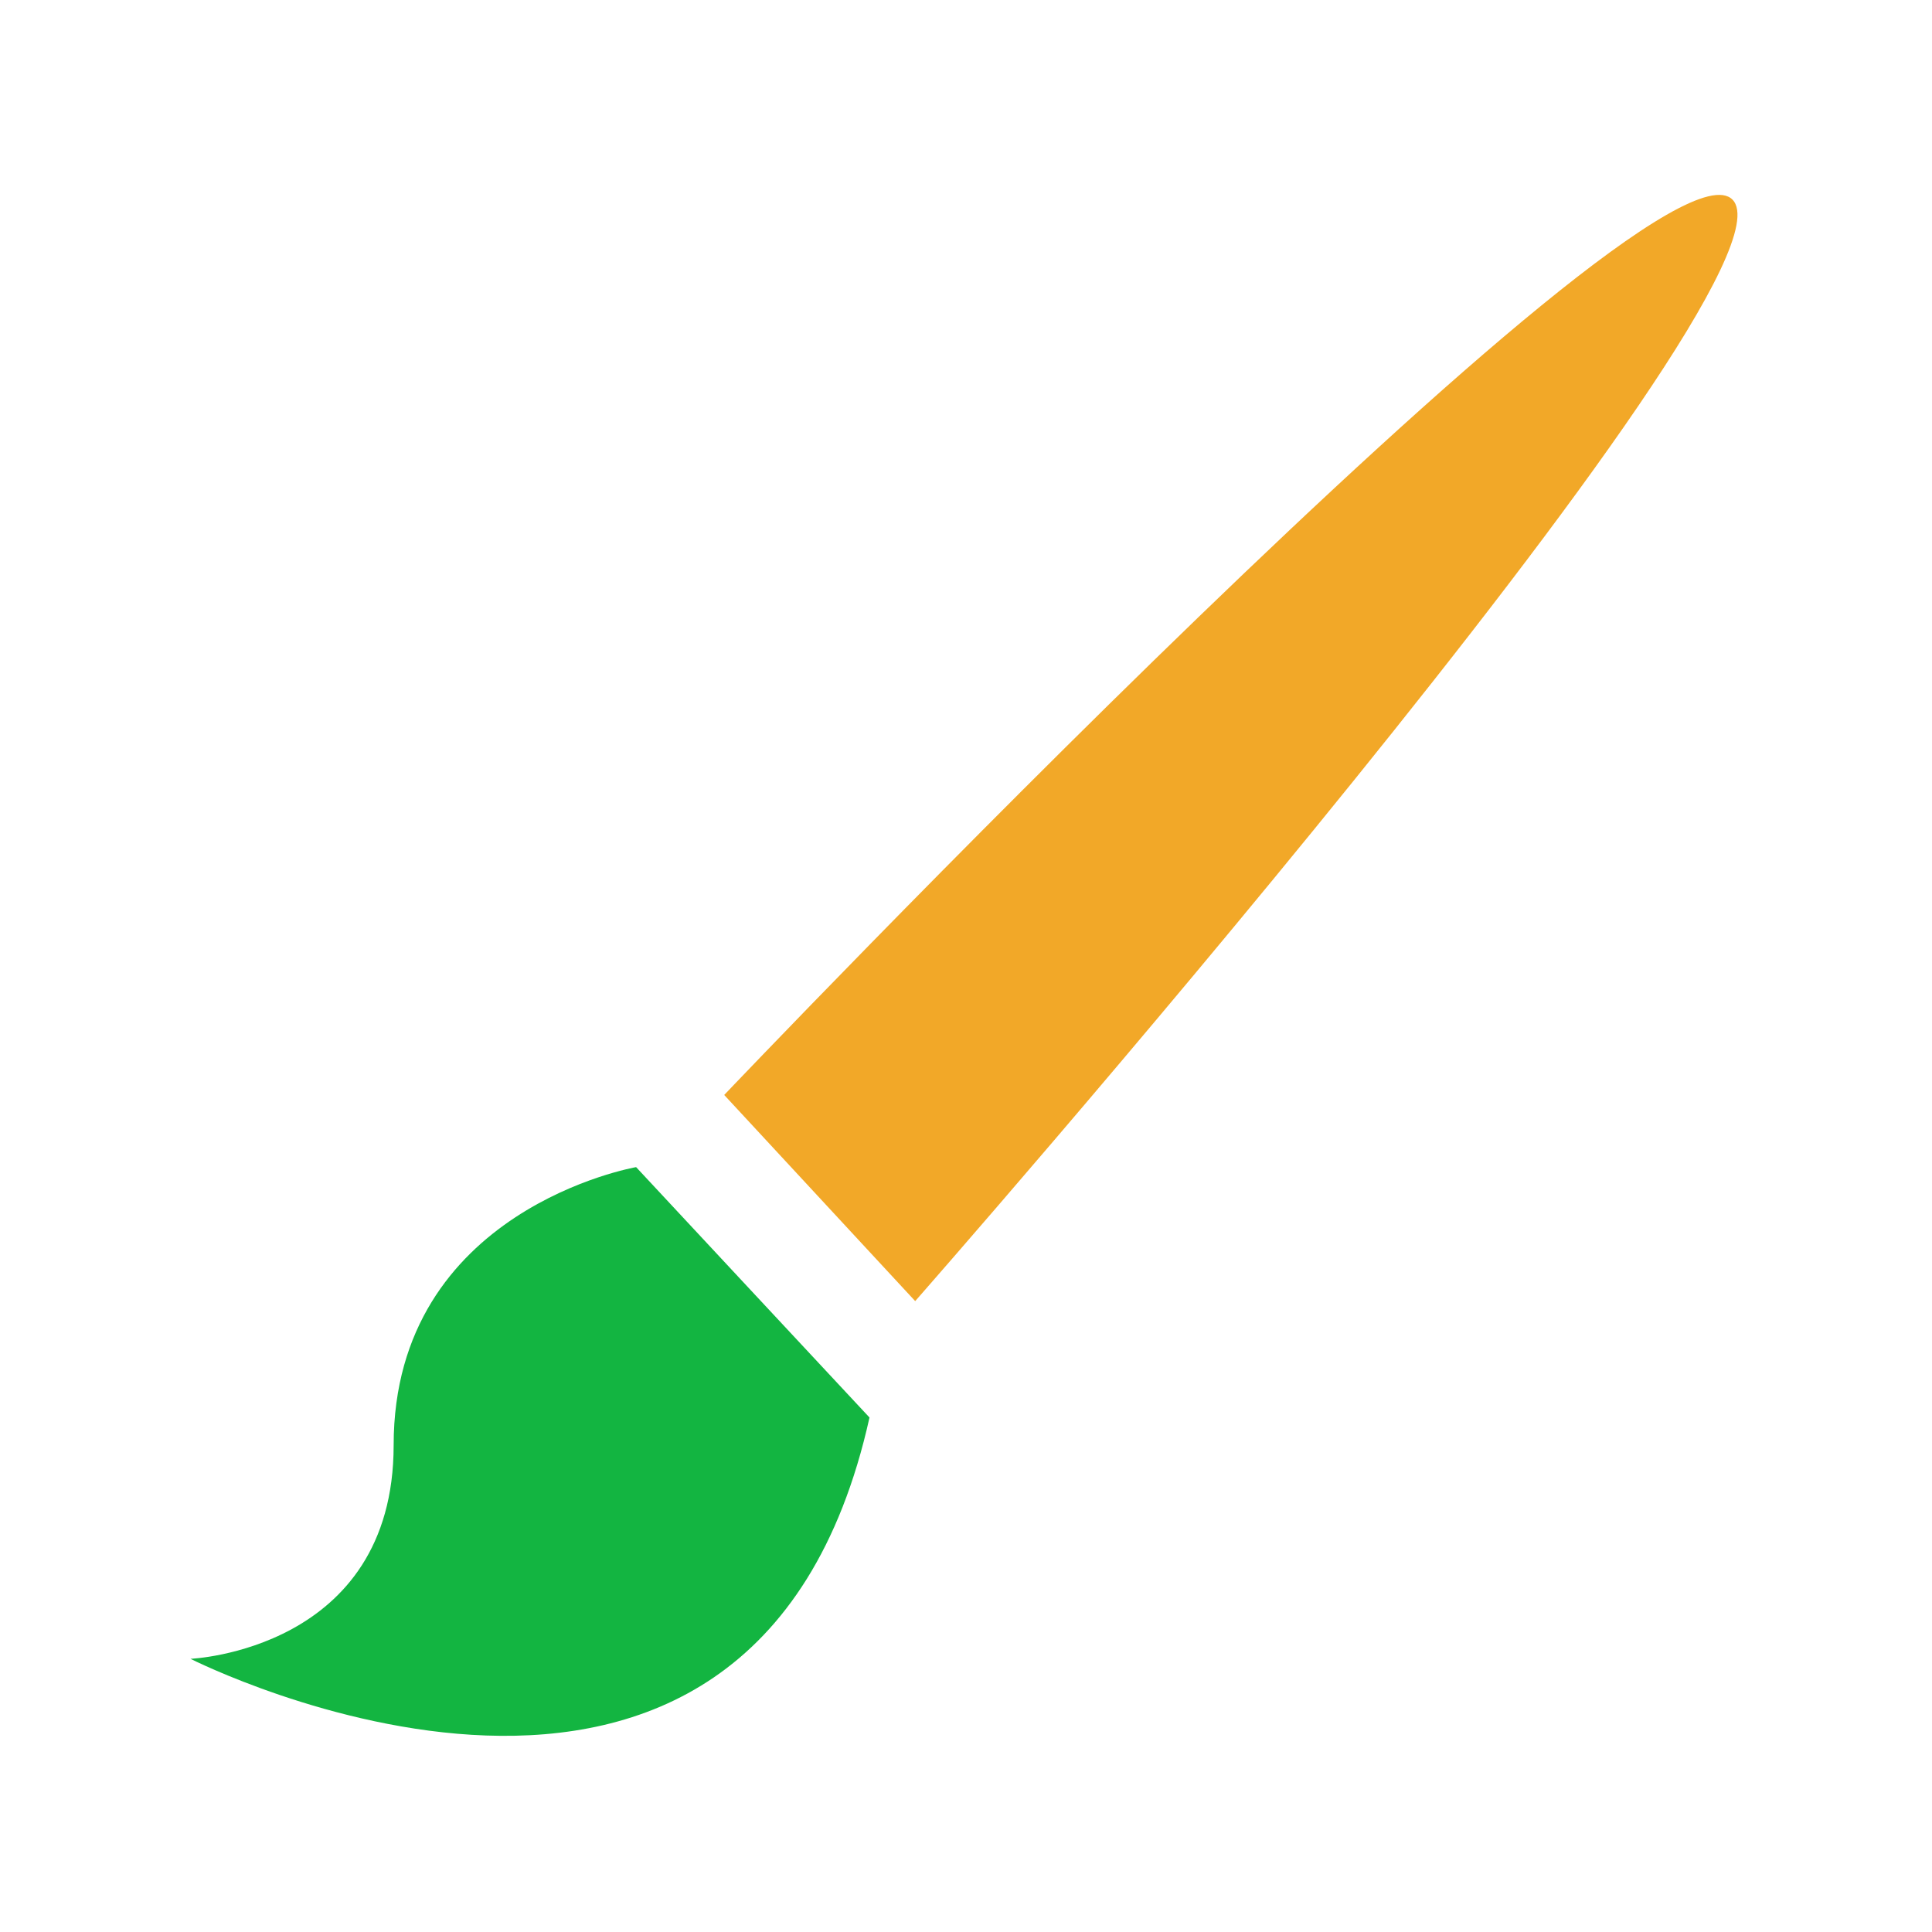 <?xml version="1.0" encoding="UTF-8"?>
<svg width="20px" height="20px" viewBox="0 0 20 20" version="1.1" xmlns="http://www.w3.org/2000/svg" xmlns:xlink="http://www.w3.org/1999/xlink">
    <!-- Generator: Sketch 45.1 (43504) - http://www.bohemiancoding.com/sketch -->
    <title>icon_brush</title>
    <desc>Created with Sketch.</desc>
    <defs></defs>
    <g id="Page-1" stroke="none" stroke-width="1" fill="none" fill-rule="evenodd">
        <g id="icon_brush" transform="translate(1, 2)" fill-rule="nonzero">
            <path d="M5.585,10.082 C5.585,10.082 7.951,12.622 8.001,12.674 C6.791,18.122 0.972,15.172 0.972,15.172 C0.972,15.172 3.075,15.085 3.075,12.961 C3.075,10.516 5.585,10.082 5.585,10.082 Z" id="Shape" fill="#13B541"></path>
            <path d="M6.497,9.335 C6.497,9.335 16.115,-0.772 16.935,0.067 C17.755,0.907 8.474,11.469 8.474,11.469 L6.497,9.335 Z" id="Shape" fill="#F2A828"></path>
        </g>
    </g>
</svg>